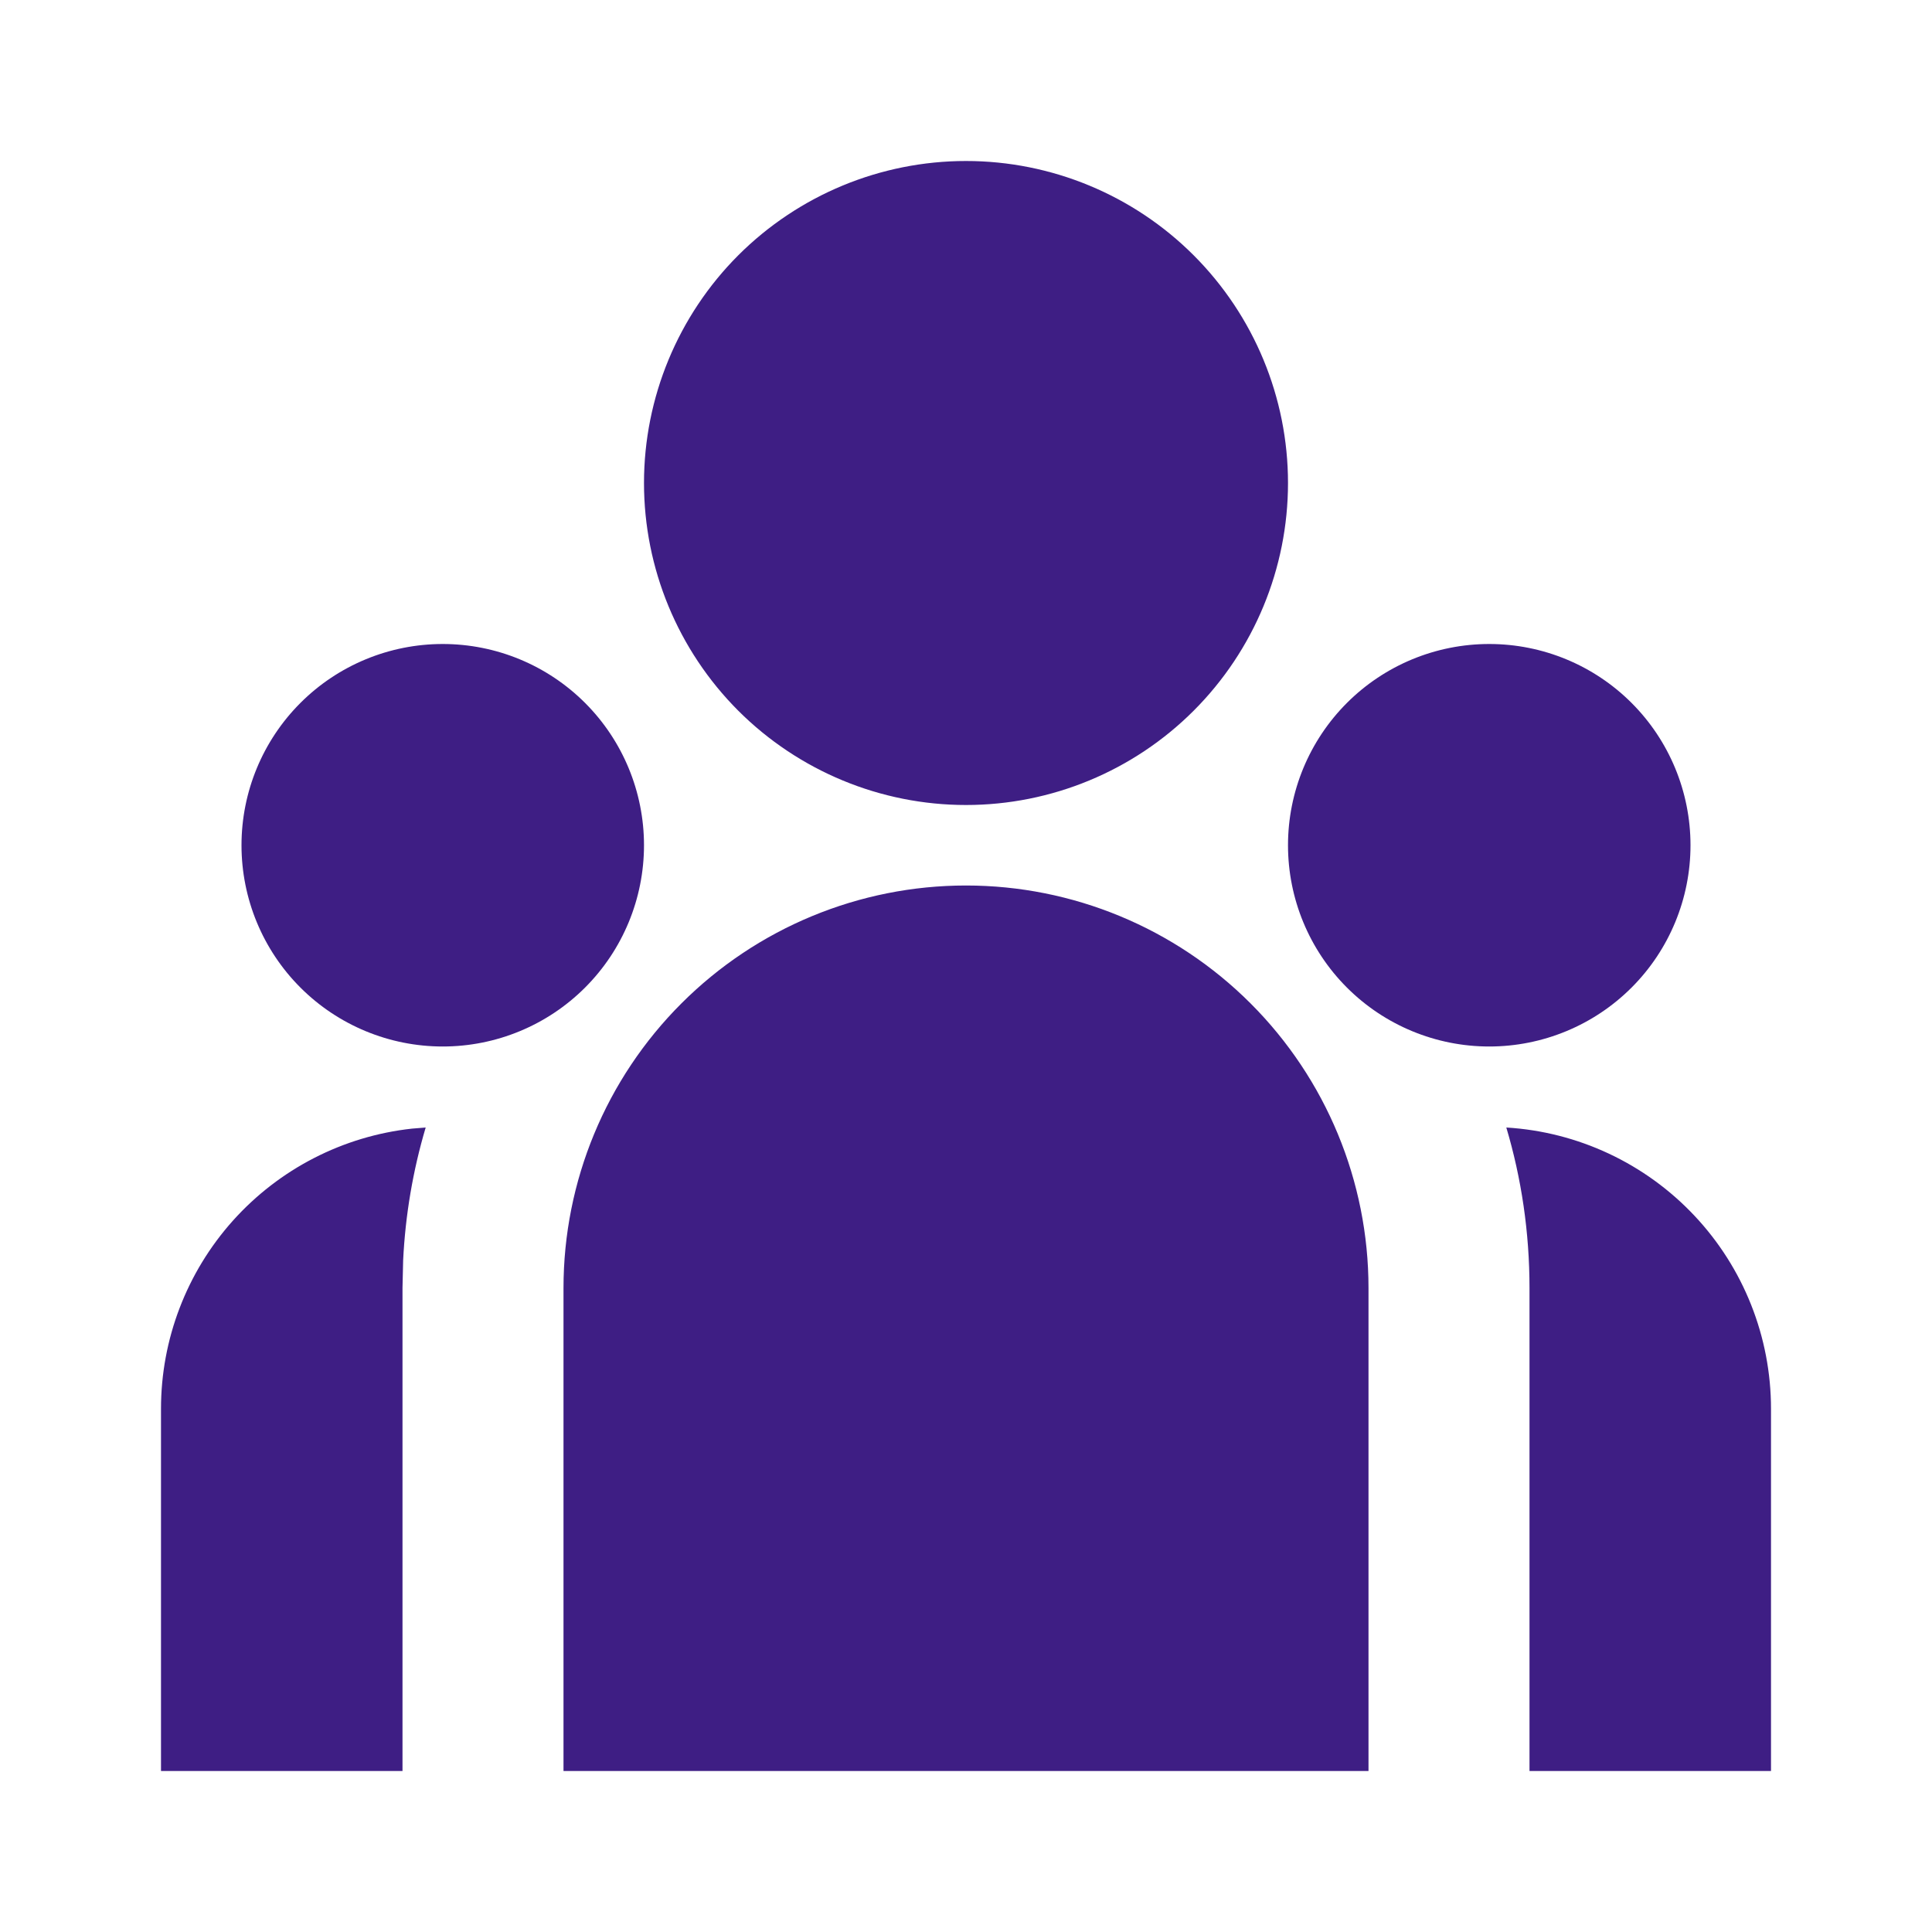 <svg width="30" height="30" viewBox="0 0 30 30" fill="none" xmlns="http://www.w3.org/2000/svg">
<g clip-path="url(#clip0_17_9399)">
<path d="M15 13.75C16.658 13.75 18.247 14.409 19.419 15.581C20.591 16.753 21.25 18.342 21.25 20V27.5H8.75V20C8.75 18.342 9.408 16.753 10.581 15.581C11.753 14.409 13.342 13.75 15 13.75ZM6.61 17.508C6.411 18.178 6.294 18.871 6.26 19.57L6.25 20V27.5H2.5V21.875C2.5 20.797 2.898 19.757 3.617 18.954C4.337 18.151 5.327 17.642 6.399 17.525L6.611 17.508H6.61ZM23.39 17.508C24.502 17.575 25.547 18.065 26.311 18.877C27.075 19.688 27.5 20.761 27.5 21.875V27.5H23.75V20C23.75 19.134 23.625 18.297 23.39 17.508ZM6.875 10C7.704 10 8.499 10.329 9.085 10.915C9.671 11.501 10 12.296 10 13.125C10 13.954 9.671 14.749 9.085 15.335C8.499 15.921 7.704 16.25 6.875 16.25C6.046 16.25 5.251 15.921 4.665 15.335C4.079 14.749 3.75 13.954 3.75 13.125C3.75 12.296 4.079 11.501 4.665 10.915C5.251 10.329 6.046 10 6.875 10ZM23.125 10C23.954 10 24.749 10.329 25.335 10.915C25.921 11.501 26.25 12.296 26.25 13.125C26.25 13.954 25.921 14.749 25.335 15.335C24.749 15.921 23.954 16.25 23.125 16.25C22.296 16.25 21.501 15.921 20.915 15.335C20.329 14.749 20 13.954 20 13.125C20 12.296 20.329 11.501 20.915 10.915C21.501 10.329 22.296 10 23.125 10ZM15 2.5C16.326 2.5 17.598 3.027 18.535 3.964C19.473 4.902 20 6.174 20 7.5C20 8.826 19.473 10.098 18.535 11.036C17.598 11.973 16.326 12.5 15 12.5C13.674 12.5 12.402 11.973 11.464 11.036C10.527 10.098 10 8.826 10 7.5C10 6.174 10.527 4.902 11.464 3.964C12.402 3.027 13.674 2.5 15 2.5Z" fill="#3E1E84"/>
</g>
<defs>
<clipPath id="clip0_17_9399">
<rect width="30" height="30" fill="white"/>
</clipPath>
</defs>
</svg>
